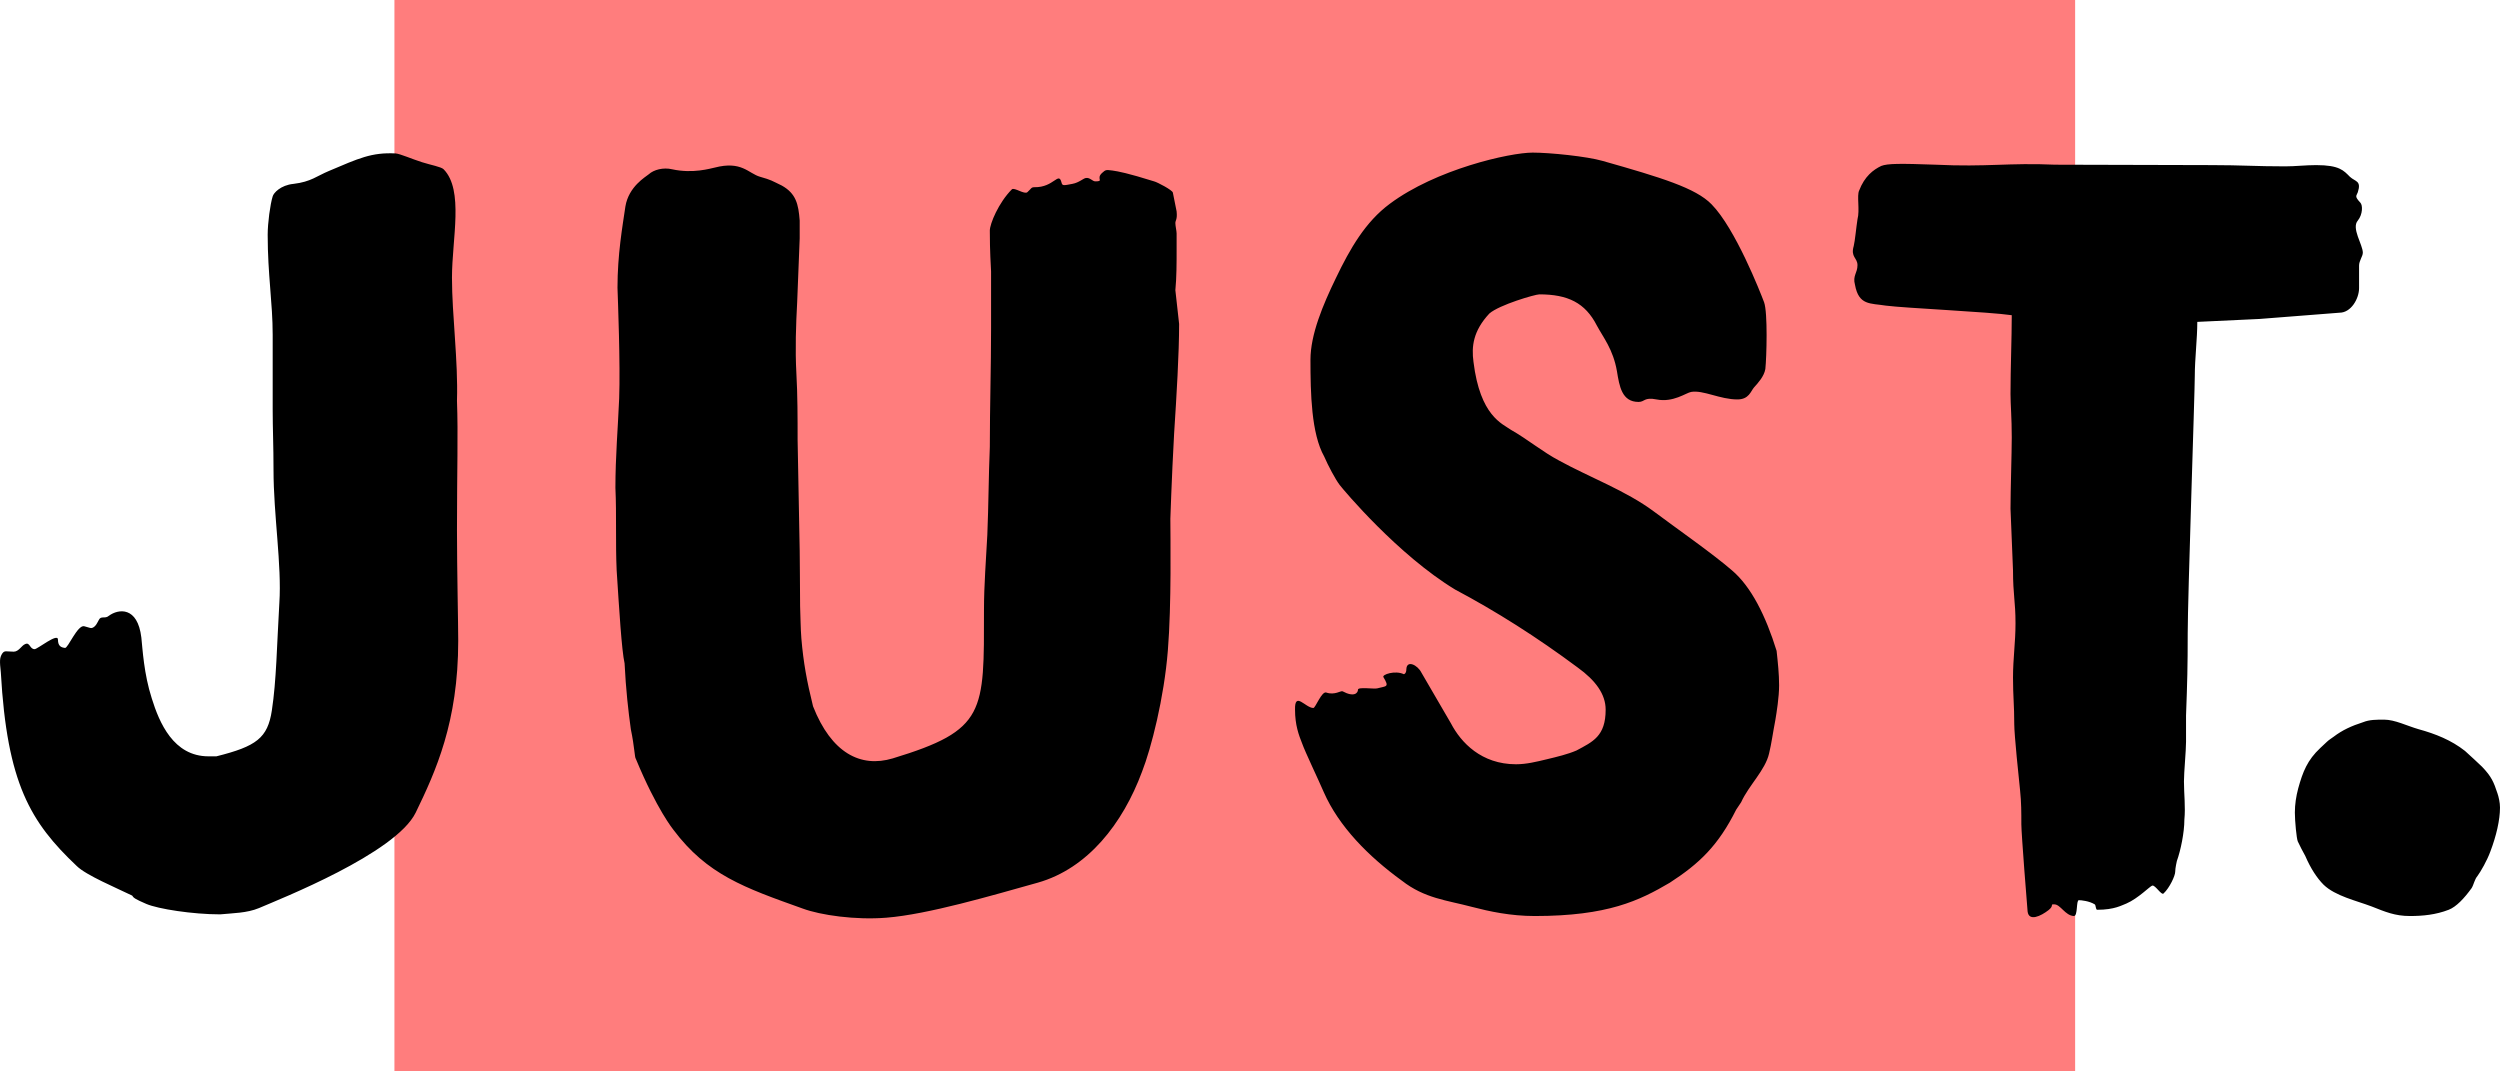 <svg xmlns="http://www.w3.org/2000/svg" xmlns:xlink="http://www.w3.org/1999/xlink" version="1.1" id="layer" x="0px" y="0px" style="enable-background:new 0 0 652 652;" xml:space="preserve" viewBox="26.6 198.3 599.6 256.9">
<style type="text/css">
	.st0{fill:#FF7D7D;}
</style>
<rect x="121.2" y="198.3" class="st0" width="403.1" height="256.9"/>
<path d="M577.7,400.1c-0.3-0.7-0.7-4.9-0.7-6.9c0-2,0.3-3.9,0.8-5.8c1.1-4,2.2-6.8,5.3-9.7c0.2-0.2,1.4-1.3,1.6-1.5  c0.4-0.4,1.2-0.9,1.6-1.2c2.1-1.6,4.3-2.6,7.1-3.5c1.5-0.6,3.1-0.6,5-0.6c2.6,0,5.5,1.5,8.3,2.3c4,1.1,7.8,2.6,11.1,5.2  c0.6,0.5,3.9,3.6,4.1,3.8c2.3,2.4,2.8,3.7,3.7,6.4c0.3,0.9,0.6,2.2,0.6,3.4c0,3-0.9,6.8-2.3,10.5c-0.8,2.2-2.3,4.8-3.1,5.9  c-0.7,0.8-0.9,2.1-1.4,2.9c-1.8,2.5-3.7,4.5-5.5,5.2c-3.1,1.2-6.2,1.5-9.3,1.5c-3.6,0-5.9-1-9.2-2.3c-3.7-1.4-8.7-2.5-11.5-5.2  c-1.6-1.6-3.1-3.9-4.4-6.9C579.2,403.1,577.9,400.6,577.7,400.1 M362.8,409.5c5.5,4.3,10.8,4.7,16.8,6.3c4.2,1.1,9.3,2.2,15.1,2.2  c17.5,0,25.1-3.7,32.4-8c7.1-4.6,11.6-8.9,15.9-17.5l1.2-1.8c1.8-4,5.8-7.7,6.7-11.7c0.6-2.5,0.9-4.9,1.5-8c0.3-1.8,0.9-5.5,0.9-8.3  c0-2.8-0.3-5.5-0.6-8.3c-2.6-8.4-6.1-15.4-10.7-19.3c-4.6-4-13.5-10.2-18.7-14.1c-6.7-5-15.4-8.2-22.7-12.2c-4-2.1-7.7-5.2-11.6-7.4  c-2.1-1.5-7.4-3.3-9-16.3c-0.5-3.7-0.1-7.4,3.8-11.6c2.4-2.1,11-4.6,12-4.6c6.8,0,11,2,13.8,7.5c1.5,2.8,3.9,5.7,4.8,10.9  c0.6,3.7,1.2,7.4,5.2,7.4c1.5,0,1.3-1.2,4.3-0.6c4,0.8,7.1-1.6,8.3-1.8c2.9-0.5,6.9,1.8,11.1,1.8c2.8,0,3.2-2,4-2.9  c0.9-1,2.4-2.6,2.7-4.4c0.3-2.8,0.6-13.5-0.3-16c-0.9-2.4-6.9-17.7-12.6-23.5c-3.8-3.9-12-6.4-26.1-10.4c-3.8-1.1-12.7-2-16.8-2  c-5.5,0-23.2,4-34.3,12.3c-5.8,4.3-9.5,10.7-12.9,17.8c-3.1,6.4-6.1,13.5-6.1,19.6c0,8,0.2,17.7,3.3,23.2c0.9,2.1,2.7,5.5,3.7,6.8  c1,1.3,14,16.8,27.7,25.1c9.8,5.2,19.6,11.4,29.4,18.7c4.3,3.1,6.7,6.4,6.7,10.1c0,6.4-3.1,7.7-7,9.8c-2.1,0.9-4.6,1.5-7.1,2.1  c-2.5,0.6-4.9,1.2-7.4,1.2c-8.3,0-13.2-5.2-15.6-9.8l-7.1-12.2c-0.9-1.8-3.5-3.1-3.6-0.8c0,1-0.5,1.2-0.6,1.2  c-2.1-1-5.3,0.1-4.9,0.7c1.5,2.5,0.7,2.1-1.5,2.7c-0.7,0.2-4.6-0.4-4.6,0.3c0,0.8-0.9,1.9-3.7,0.4c-0.4-0.2-1.9,1-3.9,0.3  c-1.1-0.4-2.6,3.7-3.1,3.7c-1.9,0-4.5-4.1-4.4,0.4c0,3.7,0.9,6.1,1.7,8.1c0.7,2,4,8.9,5.2,11.7C347.7,396.5,354.8,403.7,362.8,409.5   M61.7,415.1c2.8,1.2,11.1,2.5,17.7,2.5c3.1-0.3,6.4-0.3,9.3-1.5c5.1-2.2,32.8-13.1,37.6-22.9c4.8-9.9,10.2-21.7,10.2-41.2  c0-4-0.3-17-0.3-26.6c0-14.9,0.3-22.6,0-31c0.3-9.6-1.2-20.5-1.2-29.5c0-9.3,2.9-21-2-26c-0.6-0.6-3-1-5.2-1.7  c-2.5-0.8-5.2-2-6.3-2.1c-5.8-0.3-8.9,1.2-16,4.2c-2.9,1.2-4.3,2.6-8.5,3.1c-3.1,0.3-4.8,2.2-5,3c-0.6,1.9-1.2,6.4-1.2,9.2  c0,9.6,1.2,16.3,1.2,24v17.9c0,4.6,0.2,8.7,0.2,14.5c0,10.8,2,22.9,1.4,31.9c-0.6,10.2-0.7,18.6-1.8,25.8c-1,6.6-3.7,8.6-13.3,11  h-1.9c-8.4,0-11.8-8.1-13.6-13.9c-1.9-5.9-2.2-11.8-2.5-14.6c-0.9-7.5-5.5-6.9-7.8-5.2c-0.9,0.8-1.9-0.1-2.4,1  c-0.3,0.5-0.7,1.6-1.6,1.9c-0.4,0.1-0.4,0-1.9-0.4c-1.6-0.4-3.9,5.3-4.6,5.2c-0.9-0.1-1.7-0.4-1.7-2c0-1.7-4.9,2.3-5.6,2.3  c-1.2,0-1.1-1.8-2.3-1.2c-0.8,0.3-1.5,1.8-2.7,1.8c-1.8,0-2.2-0.4-2.8,0.5c-0.6,1-0.6,1.7-0.3,4.5c1.5,26.6,7.1,35.9,18.2,46.4  c2.2,2.2,9.6,5.3,13.3,7.1C58.6,413.6,58.9,413.9,61.7,415.1 M175.1,293.9c-0.3,7.1-0.9,13.9-0.9,21.4c0.3,6.5,0,13.3,0.3,19.8  c0.6,9.3,1.2,19.2,1.9,22.3c0.3,6.2,0.9,11.5,1.5,15.8c0.9,4.3,0.9,6.8,1.2,7.1c5,12.1,9,17,9,17c8.1,10.8,17,13.9,31,18.9  c4.3,1.6,12.7,2.8,20.1,2.2c10-0.8,25.2-5.3,36.3-8.4c12-3.4,20.4-14.2,25-26.6c2.2-5.6,5.3-17.7,6.2-29.1  c0.9-11.1,0.6-27.6,0.6-31.6c0,0.3,0.3-9.6,0.9-20.4c0.6-9.3,1.2-19.2,1.2-26.3l-0.9-8.1c0.3-3.1,0.3-6.5,0.3-9.9v-3.7  c0-0.6-0.3-1.8-0.3-2.5c0-0.7,0.5-0.8,0.3-2.8c0,0-0.6-3.1-0.9-4.5c-0.1-0.6-3.7-2.5-4.5-2.7c-6.4-2-8.6-2.4-10-2.6  c-1.6-0.2-1.6-0.2-2.5,0.6c-1.5,1.4,0.6,2-1.6,2c-0.7,0-1.3-1-2.3-0.8c-0.6,0.1-1.6,1.1-3.2,1.4c-2.1,0.4-2.4,0.5-2.6-0.3  c-0.7-2.8-1.8,1.2-6.5,1.1c-0.8,0-0.7,0.3-1.7,1.2c-0.7,0.6-3.1-1.2-3.7-0.7c-3.2,3.2-5.3,8.3-5.3,9.9c0,1.6,0,4.5,0.3,9.8v13.6  c0,9.6-0.3,18.9-0.3,28.5c-0.3,7.1-0.3,13.9-0.6,21.1c-0.3,5.9-0.8,12-0.8,17.9c0,24.7,0.5,28.9-21.9,35.7  c-7.7,2.3-14.7-1.3-19.1-12.5c-1.5-6.1-2.3-10.4-2.8-16.3c-0.2-2.5-0.2-5.2-0.3-7.7c0-6-0.1-9.9-0.1-13.3l-0.5-26.6  c0-5,0-10.8-0.3-16.1c-0.3-5.6-0.1-11.5,0.2-17l0.6-15.2c0-1.5,0-4.3,0-4.3c-0.3-4-0.9-6.5-4.3-8.4c-2.5-1.2-2.4-1.3-5.2-2.1  c-2.8-0.8-4.4-3.9-10.9-2.2c-1,0.2-5.2,1.5-10.2,0.4c-2.1-0.5-4.4,0.1-5.6,1.2c-0.7,0.6-4.8,2.9-5.6,7.7c-0.7,4.8-1.9,11.5-1.9,19.5  C174.8,270.4,175.4,285.6,175.1,293.9 M550.9,369.9c0.3-8.1,0.4-11.7,0.4-19.7c0-8.4,1.7-57.8,1.7-61.8c0-4,0.6-8.9,0.6-12.9  l14.9-0.7l19.2-1.5c2.8,0,4.7-3.4,4.7-5.9V262c0-1.2,0.9-2.2,0.9-3.1c0-1.9-2.8-5.9-1.2-7.7c1.2-1.5,1.2-3.7,0.6-4.3  c-1.5-1.6-0.9-1.6-0.6-2.5c0.9-2.8-0.6-2.5-1.9-3.7c-1.5-1.5-2.5-2.8-8.1-2.8c-2.5,0-5,0.3-7.4,0.3c-7.1,0-10.5-0.3-17.7-0.3  c-5.9,0-37.5-0.1-37.5-0.1c-11.2-0.5-16.3,0.6-28.7,0c-8.4-0.3-11.5-0.3-13,0.3c-1.9,0.9-4,2.5-5.3,5.9c-0.6,1.2,0.2,4.7-0.4,6.9  c-0.3,1.9-0.6,5.2-0.9,6.4c-0.8,2.7,0.9,2.8,0.9,4.6c0,1.9-1.2,2.5-0.6,4.7c0.9,5,3.7,4.4,7.4,5c4.6,0.6,24.8,1.5,30.2,2.3  c0,5.6-0.3,12.7-0.3,18.9c0,2.5,0.3,5.7,0.3,10.4c0,3.7-0.3,12.8-0.3,17.1l0.6,14.8c0,5.9,0.6,7.4,0.6,12.7c0,4.6-0.6,8.4-0.6,13  c0,4.6,0.3,6.5,0.3,11.2c0,2.5,1.1,13.1,1.4,15.9c0.3,2.8,0.3,5.3,0.3,8.1c0,2.2,1.4,19.9,1.5,20.9c0.3,2.5,3.2,1.1,5-0.3  c1.4-1.1,0.4-1.4,1.2-1.4h0.2c1.5,0,2.6,2.7,4.7,2.8c1,0,0.5-3.8,1.2-3.8c0.6,0,2.5,0.2,3.8,1c0.3,0.2,0.2,1.3,0.6,1.3  c4.2,0,5.9-1.1,7-1.5c2.8-1.2,5.7-4.2,6.2-4.3c0.7-0.2,2.2,2.4,2.7,1.9c1.5-1.4,2.8-4.3,2.8-5.2c0-0.9,0.4-2.6,0.4-2.6  c0.9-2.5,1.8-6.8,1.8-9.9c0.3-3.1-0.1-6.1-0.1-9.2c0-2.2,0.5-7.3,0.5-9.5V369.9"/>
</svg>